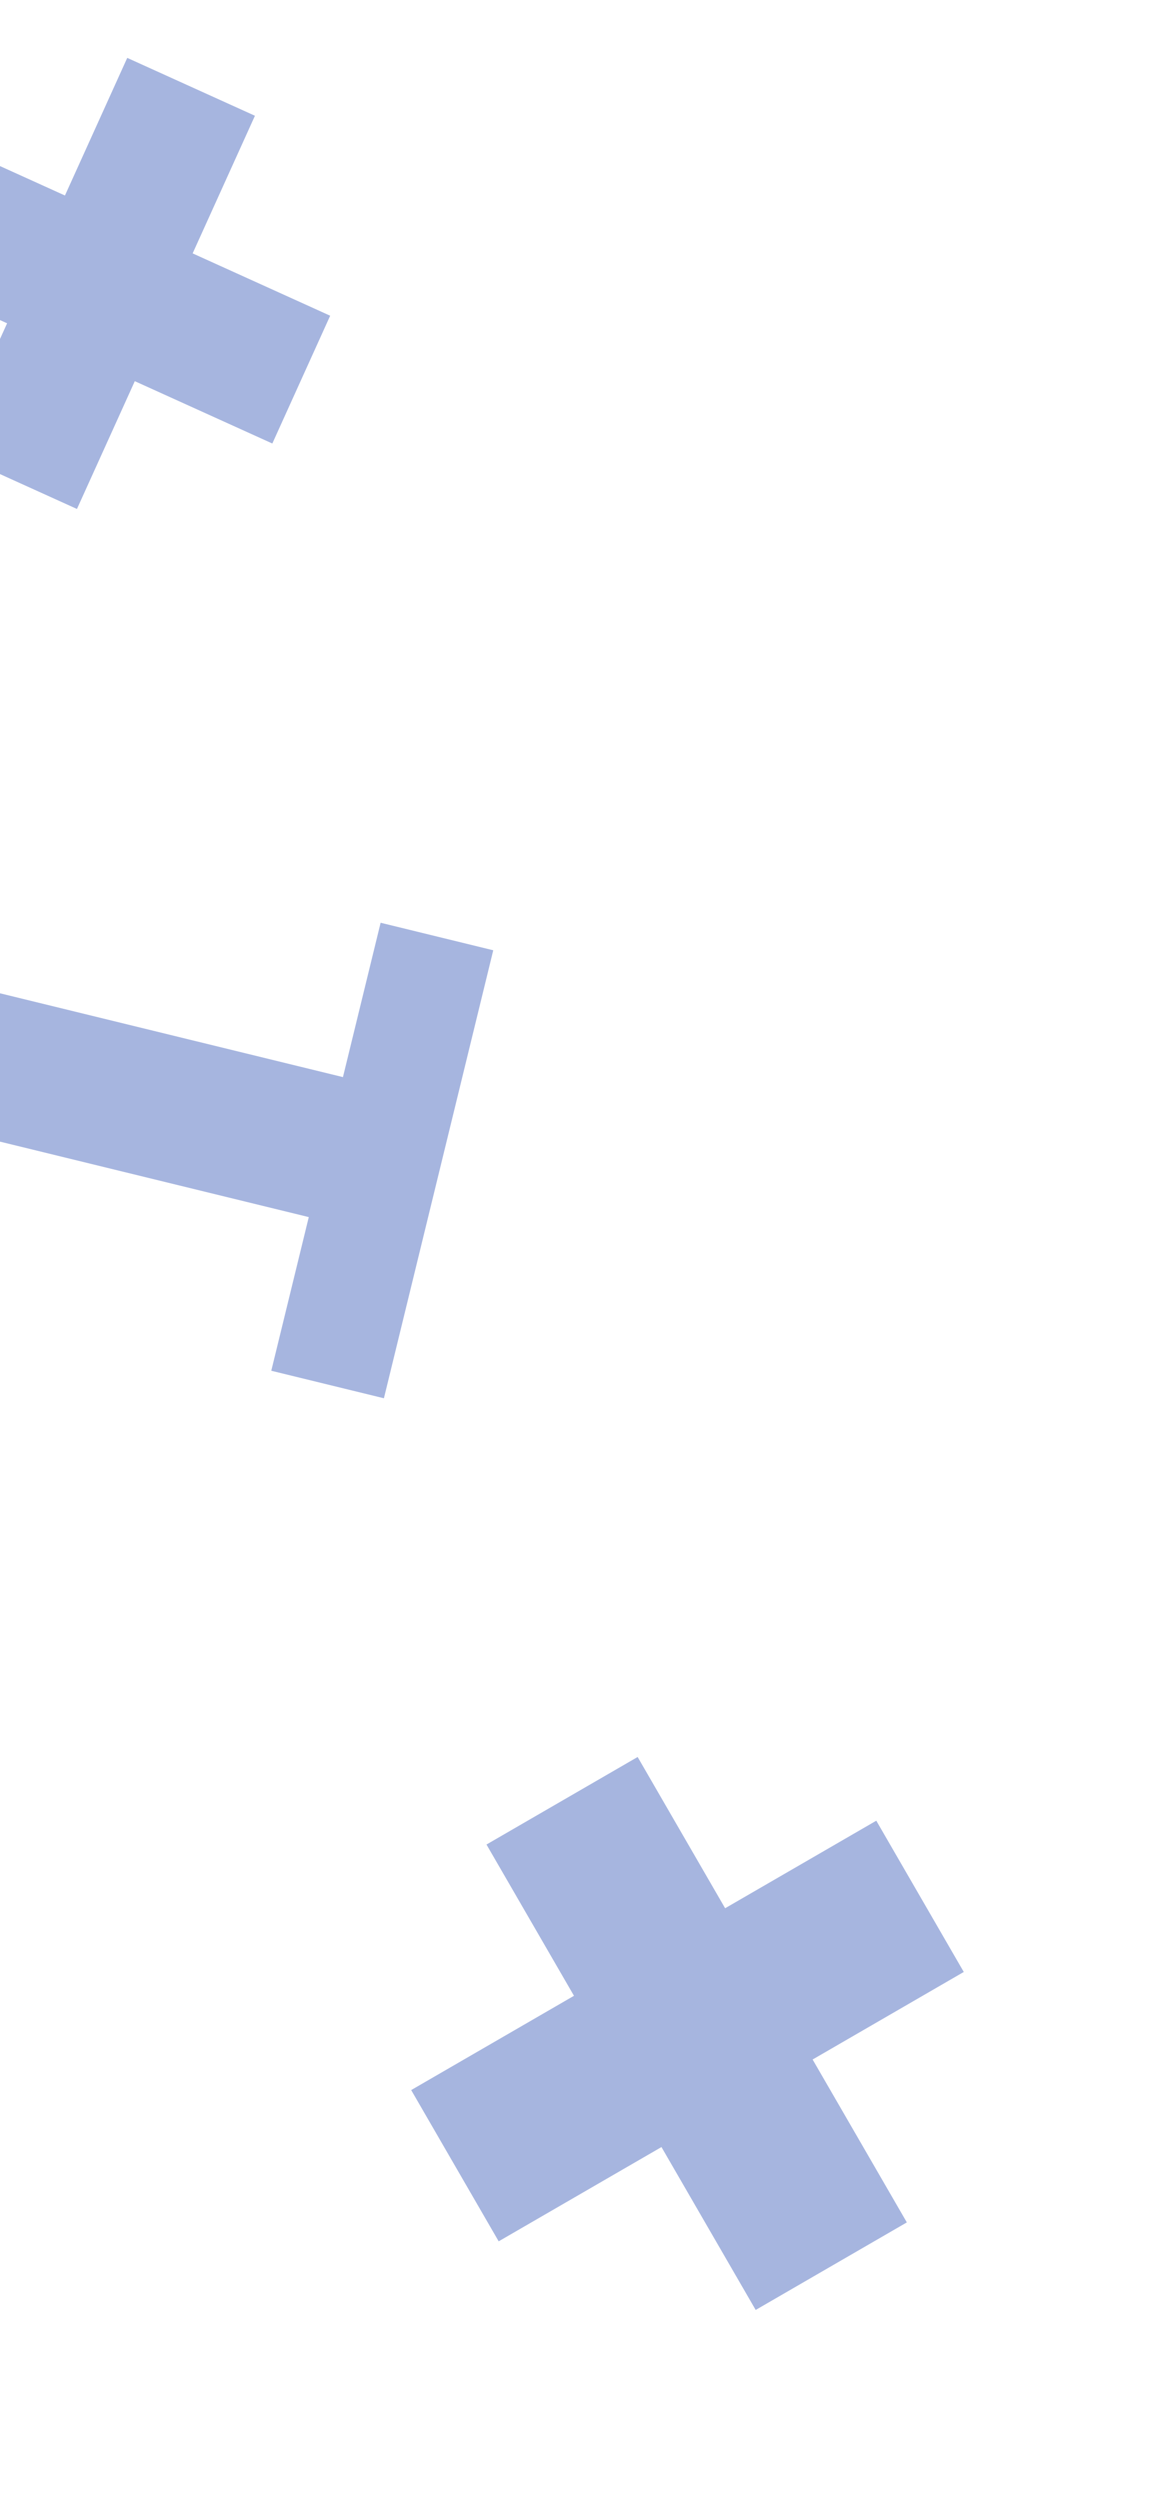 <svg width="280" height="602" viewBox="0 0 280 602" fill="none" xmlns="http://www.w3.org/2000/svg">
<g clip-path="url(#clip0_375_1467)">
<g filter="url(#filter0_f_375_1467)">
<path d="M-11.236 236.44L90.244 261.226L80.78 266.974L91.716 222.198L118.858 228.828L92.51 336.705L65.368 330.076L76.262 285.473L82.011 294.937L-19.47 270.151L-11.236 236.44Z" fill="#2247AF" fill-opacity="0.4"/>
</g>
<g filter="url(#filter1_f_375_1467)">
<path fill-rule="evenodd" clip-rule="evenodd" d="M182.092 556.236L218.515 535.154L195.812 495.929L232.235 474.847L211.154 438.424L174.731 459.505L153.649 423.082L117.225 444.163L138.307 480.587L99.082 503.29L120.163 539.713L159.389 517.01L182.092 556.236Z" fill="#2247AF" fill-opacity="0.4"/>
</g>
<g filter="url(#filter2_f_375_1467)">
<path fill-rule="evenodd" clip-rule="evenodd" d="M61.432 27.877L30.66 13.938L15.649 47.078L-15.123 33.139L-29.061 63.911L1.711 77.85L-12.228 108.622L18.544 122.56L32.483 91.788L65.622 106.799L79.561 76.027L46.421 61.016L61.432 27.877Z" fill="#2247AF" fill-opacity="0.4"/>
</g>
</g>
<defs>
<filter id="filter0_f_375_1467" x="-38.506" y="189.27" width="167.365" height="157.435" filterUnits="userSpaceOnUse" color-interpolation-filters="sRGB">
<feFlood flood-opacity="0" result="BackgroundImageFix"/>
<feBlend mode="normal" in="SourceGraphic" in2="BackgroundImageFix" result="shape"/>
<feGaussianBlur stdDeviation="5" result="effect1_foregroundBlur_375_1467"/>
</filter>
<filter id="filter1_f_375_1467" x="89.082" y="413.082" width="153.154" height="153.154" filterUnits="userSpaceOnUse" color-interpolation-filters="sRGB">
<feFlood flood-opacity="0" result="BackgroundImageFix"/>
<feBlend mode="normal" in="SourceGraphic" in2="BackgroundImageFix" result="shape"/>
<feGaussianBlur stdDeviation="5" result="effect1_foregroundBlur_375_1467"/>
</filter>
<filter id="filter2_f_375_1467" x="-39.062" y="3.938" width="128.622" height="128.622" filterUnits="userSpaceOnUse" color-interpolation-filters="sRGB">
<feFlood flood-opacity="0" result="BackgroundImageFix"/>
<feBlend mode="normal" in="SourceGraphic" in2="BackgroundImageFix" result="shape"/>
<feGaussianBlur stdDeviation="5" result="effect1_foregroundBlur_375_1467"/>
</filter>
<clipPath id="clip0_375_1467">
<rect width="280" height="602" fill="white"/>
</clipPath>
</defs>
</svg>
